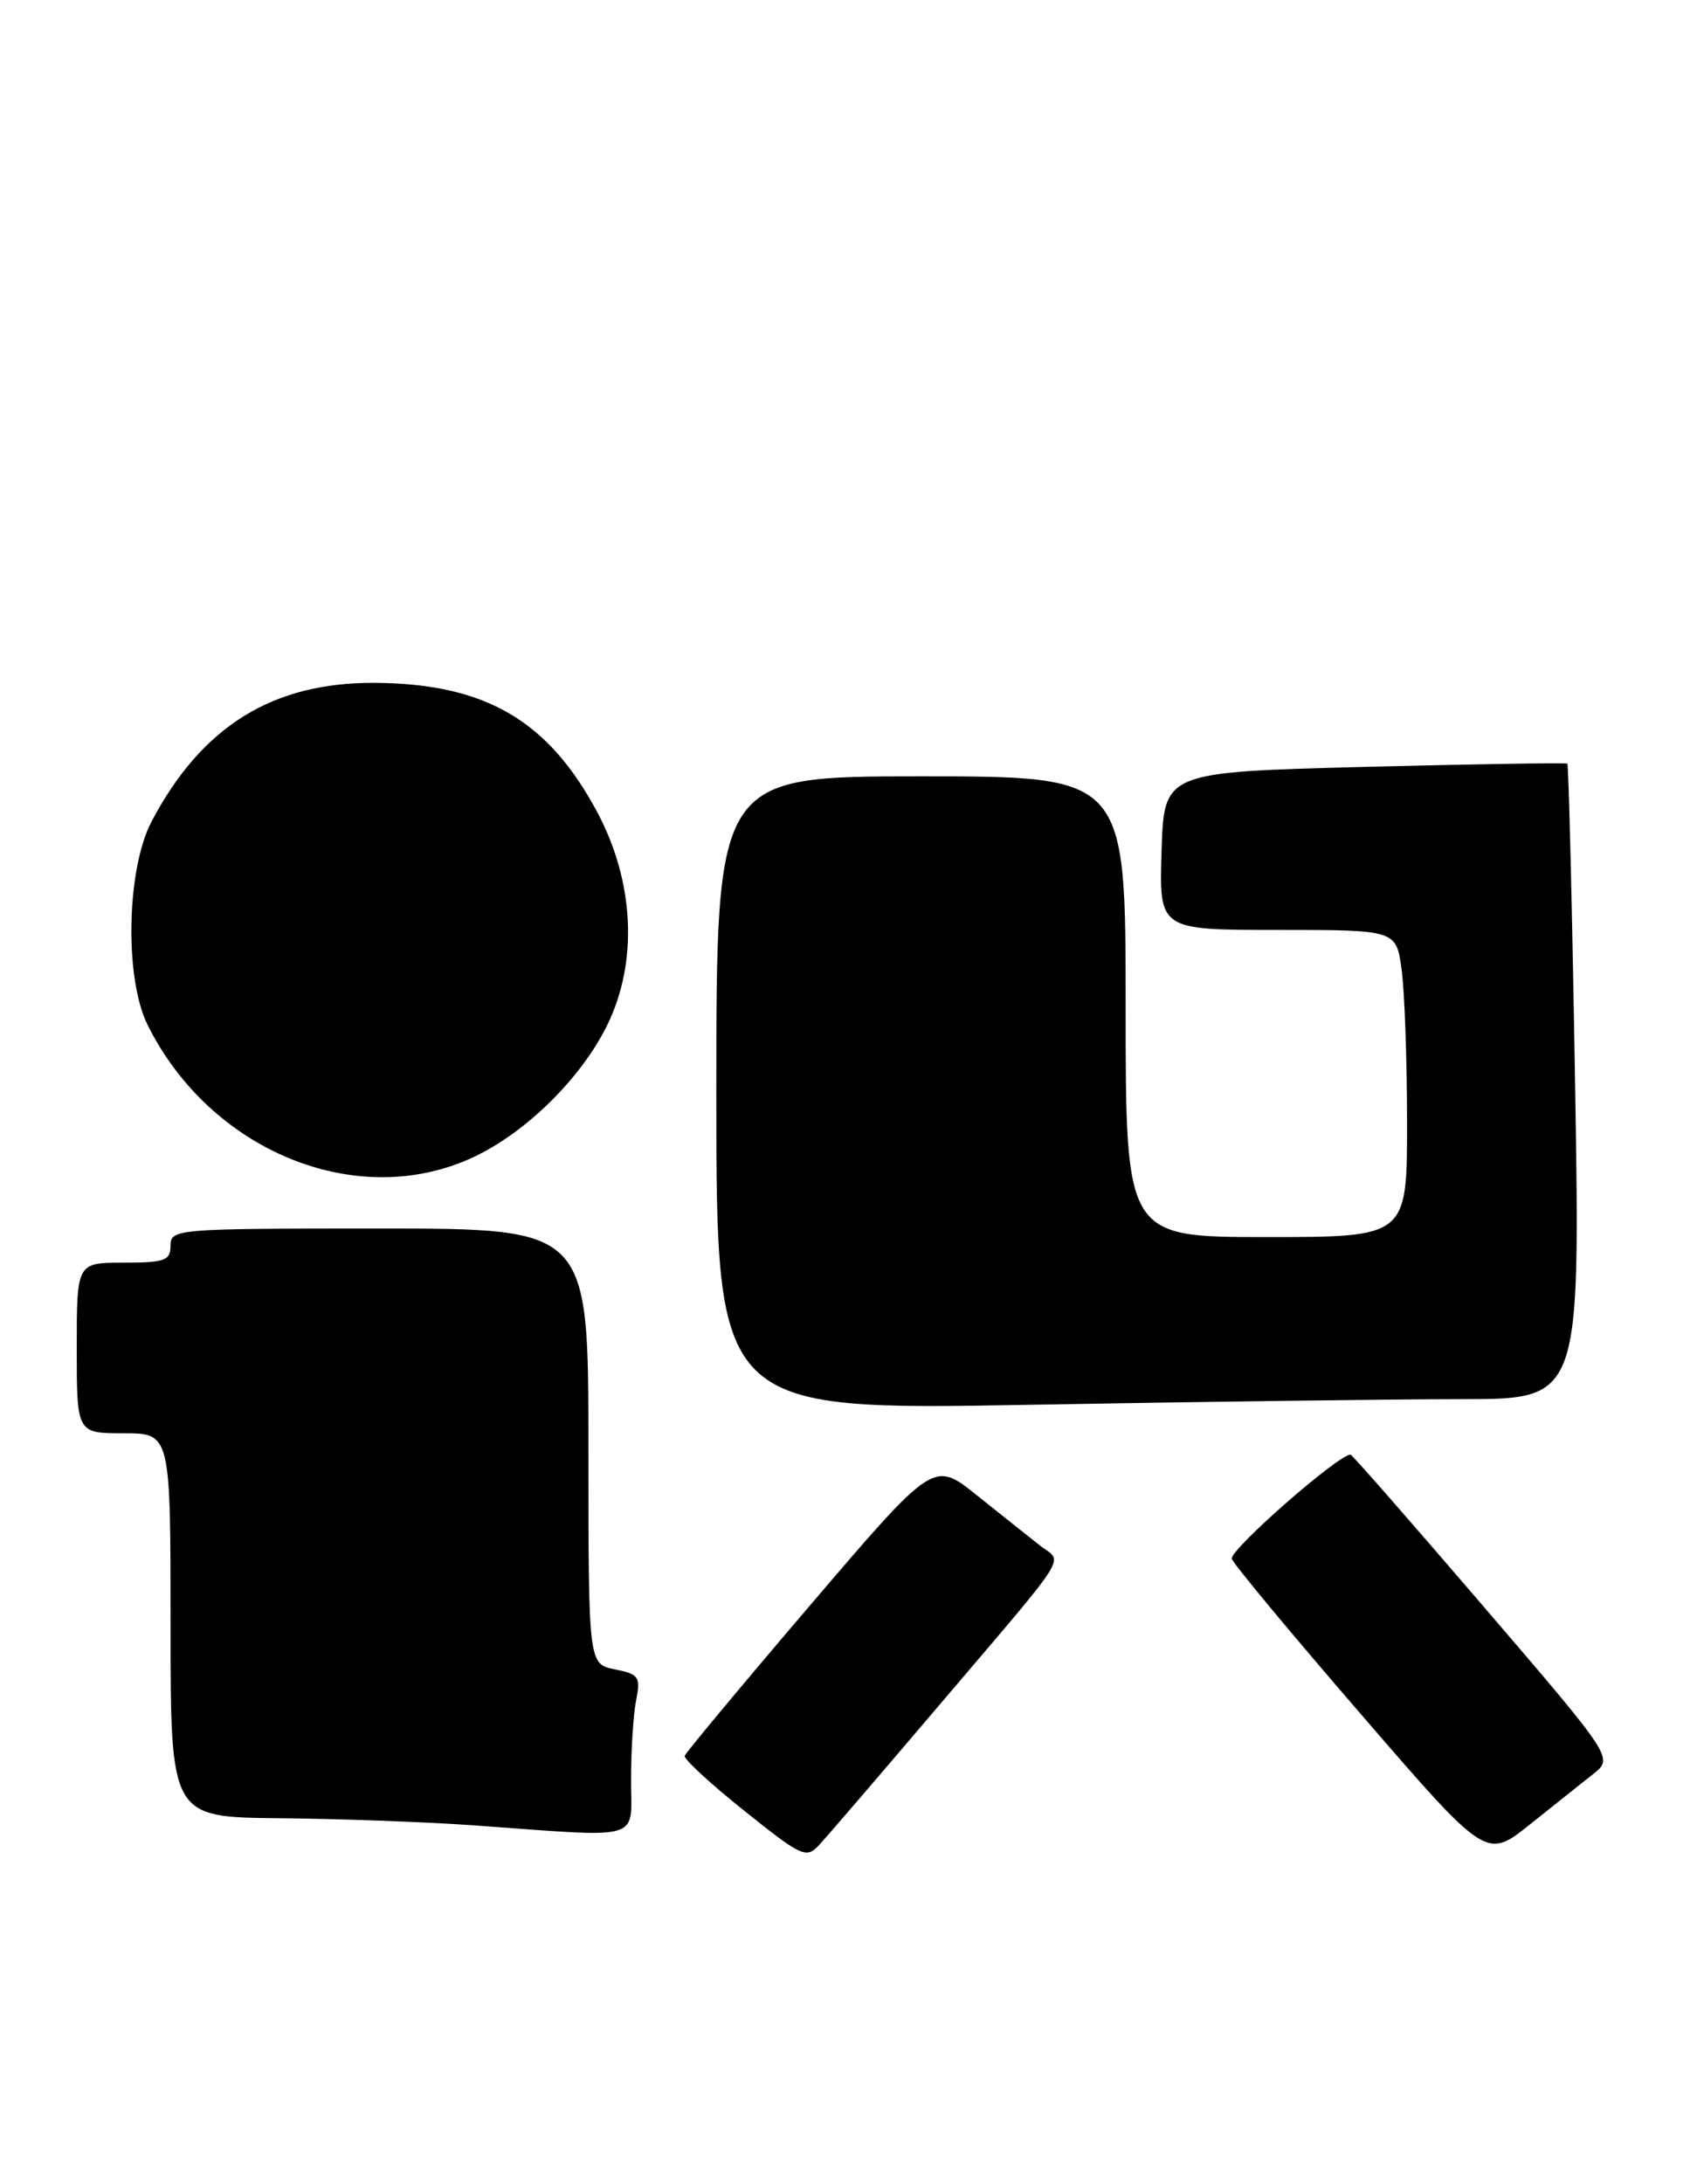 <?xml version="1.0" encoding="UTF-8" standalone="no"?>
<!DOCTYPE svg PUBLIC "-//W3C//DTD SVG 1.1//EN" "http://www.w3.org/Graphics/SVG/1.1/DTD/svg11.dtd" >
<svg xmlns="http://www.w3.org/2000/svg" xmlns:xlink="http://www.w3.org/1999/xlink" version="1.1" viewBox="0 0 199 256">
 <g >
 <path fill="currentColor"
d=" M 109.60 200.50 C 126.04 181.17 124.68 183.32 121.88 181.10 C 120.57 180.07 117.25 177.42 114.49 175.22 C 109.48 171.21 109.48 171.21 94.99 188.17 C 87.02 197.50 80.41 205.44 80.29 205.81 C 80.18 206.19 83.32 209.09 87.27 212.24 C 94.04 217.66 94.55 217.89 96.07 216.24 C 96.96 215.29 103.05 208.20 109.60 200.50 Z  M 186.85 207.92 C 189.20 206.05 189.20 206.05 173.95 188.28 C 165.56 178.50 158.55 170.50 158.37 170.50 C 156.91 170.50 144.08 181.76 144.45 182.72 C 144.71 183.41 151.53 191.61 159.61 200.95 C 174.29 217.94 174.29 217.94 179.39 213.86 C 182.20 211.62 185.56 208.94 186.85 207.92 Z  M 74.00 208.62 C 74.00 205.12 74.27 200.91 74.60 199.27 C 75.14 196.56 74.91 196.23 72.10 195.67 C 69.00 195.05 69.00 195.05 69.00 169.53 C 69.00 144.00 69.00 144.00 44.50 144.00 C 20.67 144.00 20.00 144.05 20.00 146.00 C 20.00 147.76 19.33 148.00 14.50 148.00 C 9.00 148.00 9.00 148.00 9.00 158.00 C 9.00 168.00 9.00 168.00 14.50 168.00 C 20.00 168.00 20.00 168.00 20.00 190.50 C 20.00 213.00 20.00 213.00 32.75 213.12 C 39.76 213.18 50.00 213.56 55.50 213.95 C 75.74 215.41 74.00 215.91 74.00 208.62 Z  M 171.41 164.00 C 185.32 164.00 185.32 164.00 184.70 126.87 C 184.36 106.45 183.95 89.64 183.79 89.51 C 183.63 89.39 172.93 89.56 160.00 89.89 C 136.50 90.50 136.50 90.50 136.21 99.75 C 135.92 109.00 135.92 109.00 149.83 109.00 C 163.73 109.00 163.73 109.00 164.36 113.64 C 164.71 116.19 165.00 124.29 165.00 131.64 C 165.00 145.00 165.00 145.00 148.50 145.00 C 132.00 145.00 132.00 145.00 132.00 118.00 C 132.00 91.00 132.00 91.00 108.00 91.00 C 84.00 91.00 84.00 91.00 84.00 128.16 C 84.00 165.32 84.00 165.32 120.75 164.66 C 140.96 164.30 163.76 164.00 171.41 164.00 Z  M 55.50 135.64 C 61.68 132.75 68.13 126.40 71.19 120.19 C 74.84 112.79 74.40 103.37 70.04 95.20 C 64.27 84.41 56.88 80.12 43.95 80.04 C 31.97 79.97 23.67 85.12 17.78 96.28 C 14.83 101.87 14.58 114.65 17.31 120.14 C 24.70 134.99 41.94 141.99 55.50 135.64 Z "/>
</g>
</svg>